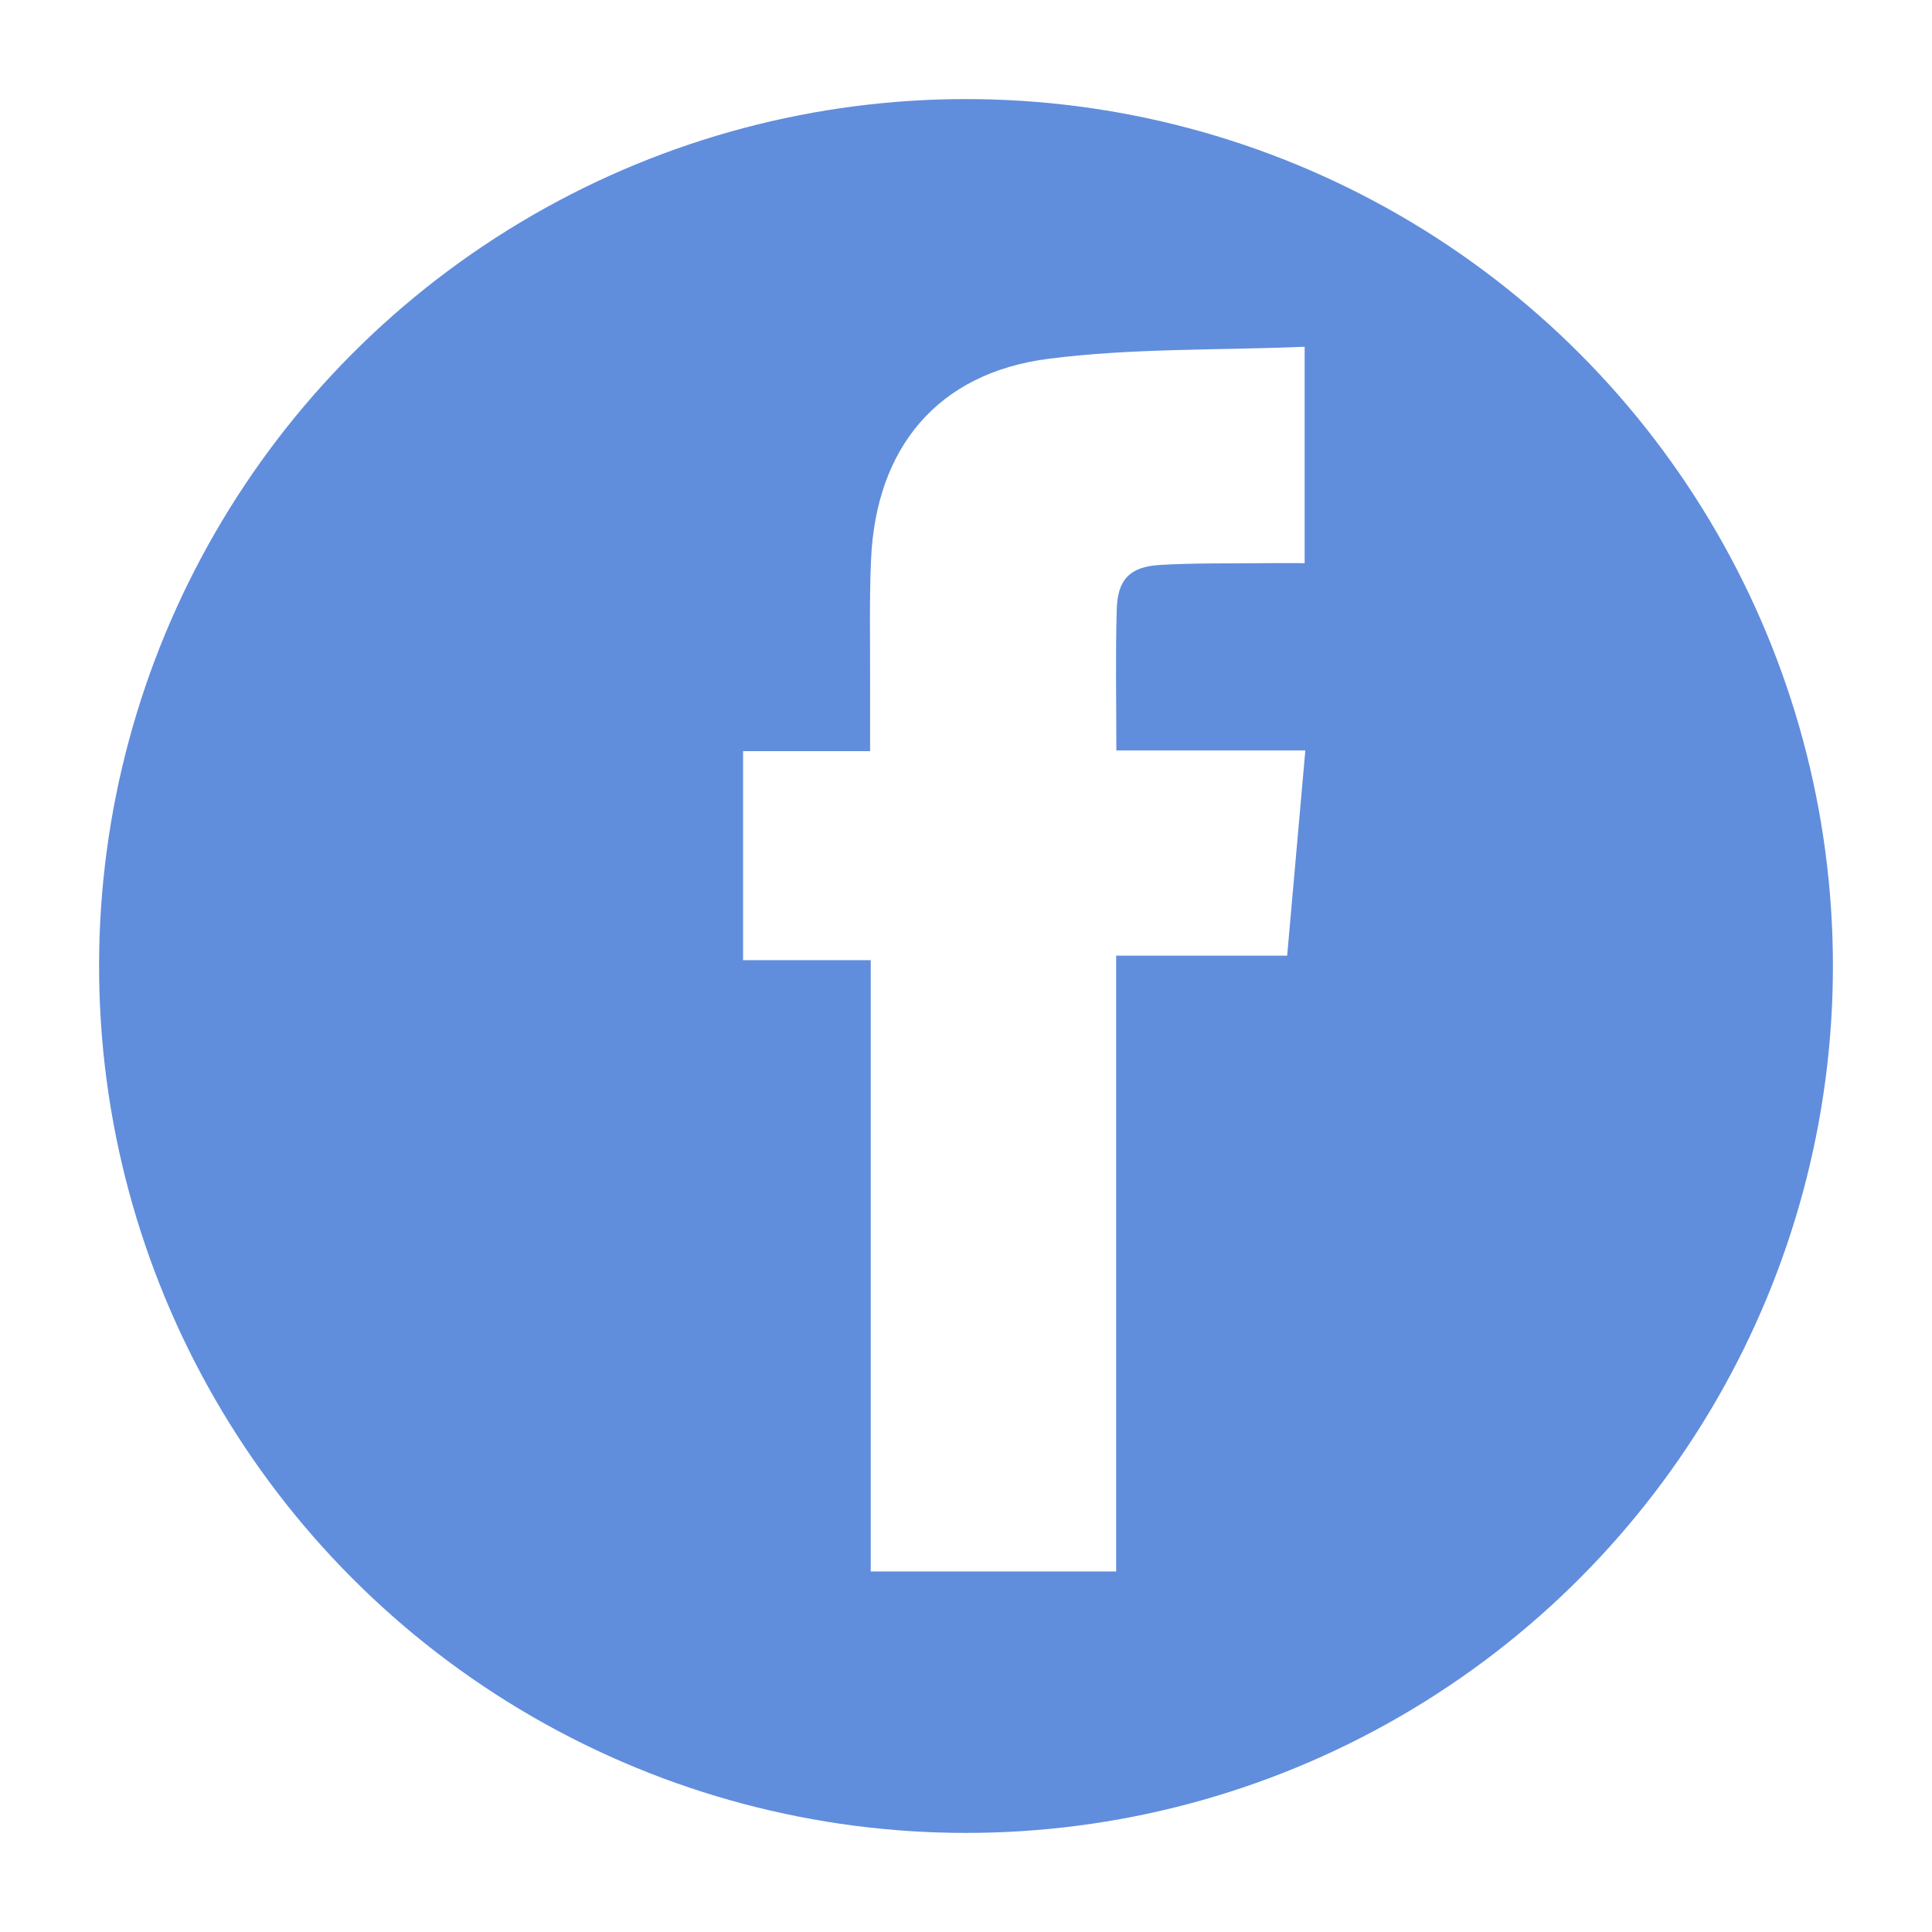 <?xml version="1.0" encoding="UTF-8" standalone="no"?>
<svg width="39px" height="39px" viewBox="0 0 39 39" version="1.1" xmlns="http://www.w3.org/2000/svg" xmlns:xlink="http://www.w3.org/1999/xlink" xmlns:sketch="http://www.bohemiancoding.com/sketch/ns">
    <!-- Generator: Sketch 3.0.3 (7891) - http://www.bohemiancoding.com/sketch -->
    <title>fb</title>
    <desc>Created with Sketch.</desc>
    <defs>
        <filter x="-50%" y="-50%" width="200%" height="200%" filterUnits="objectBoundingBox" id="filter-1">
            <feOffset dx="0" dy="1" in="SourceAlpha" result="shadowOffsetOuter1"></feOffset>
            <feGaussianBlur stdDeviation="1" in="shadowOffsetOuter1" result="shadowBlurOuter1"></feGaussianBlur>
            <feColorMatrix values="0 0 0 0 0   0 0 0 0 0   0 0 0 0 0  0 0 0 0.35 0" in="shadowBlurOuter1" type="matrix" result="shadowMatrixOuter1"></feColorMatrix>
            <feMerge>
                <feMergeNode in="shadowMatrixOuter1"></feMergeNode>
                <feMergeNode in="SourceGraphic"></feMergeNode>
            </feMerge>
        </filter>
    </defs>
    <g id="Page-1" stroke="none" stroke-width="1" fill="none" fill-rule="evenodd" sketch:type="MSPage">
        <g id="Oval-6-+-Fill-11" sketch:type="MSLayerGroup" transform="translate(2, 1)">
            <circle id="Oval-6" fill="#618DDD" filter="url(#filter-1)" sketch:type="MSShapeGroup" cx="17.5" cy="17.5" r="17.5"></circle>
            <path d="M24.336,6 L24.336,10.368 C24.068,10.368 23.811,10.365 23.554,10.368 C22.837,10.377 22.119,10.362 21.405,10.405 C20.808,10.442 20.56,10.7 20.543,11.298 C20.516,12.229 20.535,13.163 20.535,14.149 L24.35,14.149 C24.226,15.548 24.107,16.892 23.983,18.291 L20.531,18.291 L20.531,30.722 L15.577,30.722 L15.577,18.382 L13,18.382 L13,14.163 L15.564,14.163 C15.564,13.673 15.563,13.226 15.564,12.778 C15.567,11.952 15.547,11.125 15.583,10.301 C15.68,8.044 16.921,6.534 19.156,6.244 C20.846,6.026 22.569,6.073 24.336,6 L100.524,64.866" id="Fill-11" fill="#FFFFFF" sketch:type="MSShapeGroup"></path>
        </g>
    </g>
</svg>